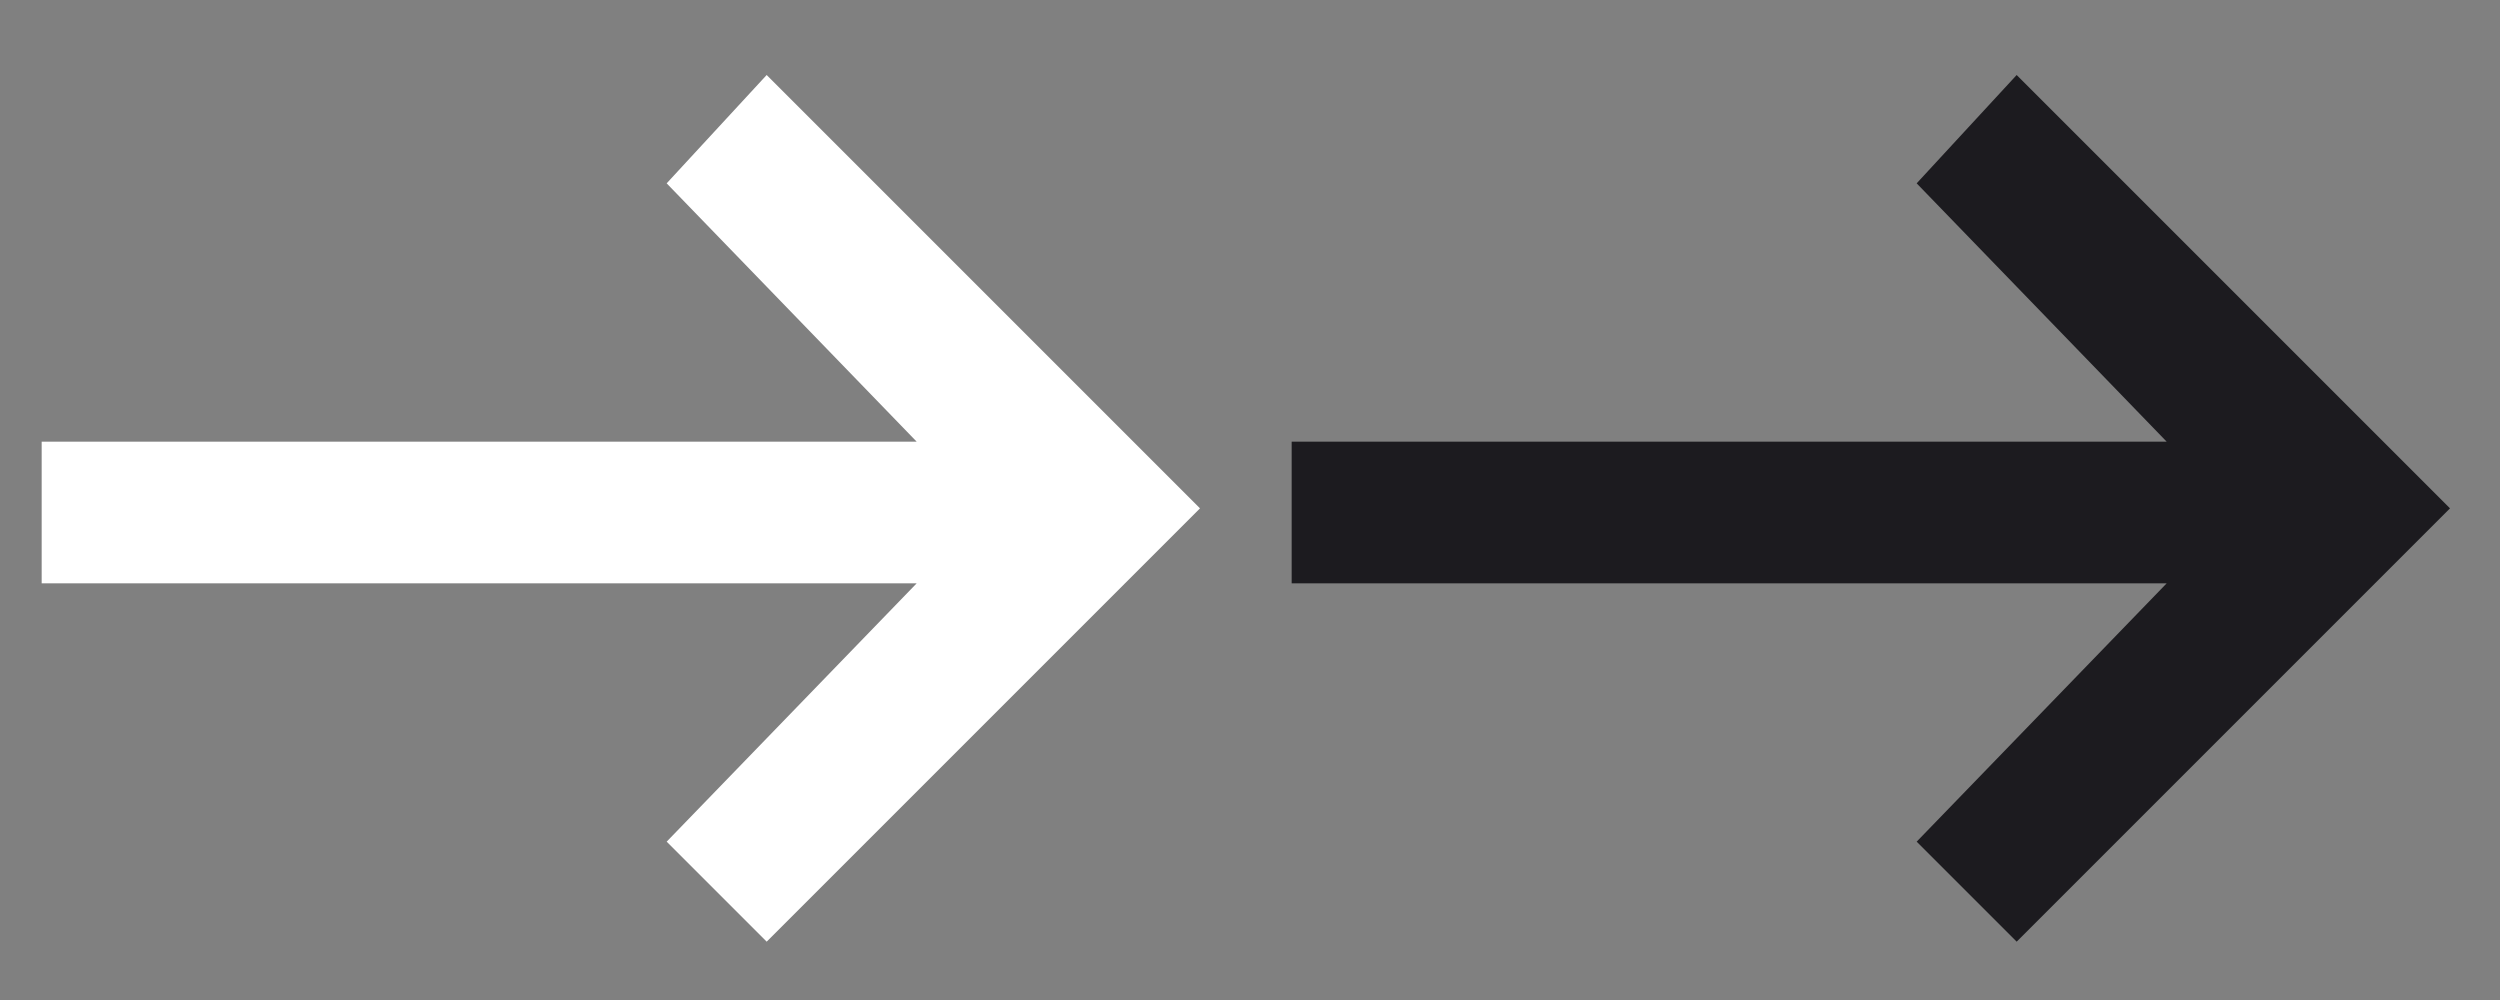 <svg version="1.2" xmlns="http://www.w3.org/2000/svg" viewBox="0 0 30 12" width="30" height="12">
	<rect x="0" y="0" width="30" height="12" fill="#808080" stroke="none"/>
	<title>arrow_right_alt-svg</title>
	<style>
		.s0 { fill: #1c1b1f } 
		.s1 { fill: #ffffff } 
	</style>
	<path id="Layer" class="s0" d="m24.2 11.3l-1.2-1.2 3-3.1h-10.5v-1.7h10.5l-3-3.1 1.2-1.3 5.2 5.2z"/>
	<path id="Layer copy" class="s1" d="m9.2 11.3l-1.2-1.2 3-3.1h-10.5v-1.7h10.5l-3-3.1 1.2-1.3 5.2 5.2z"/>
</svg>